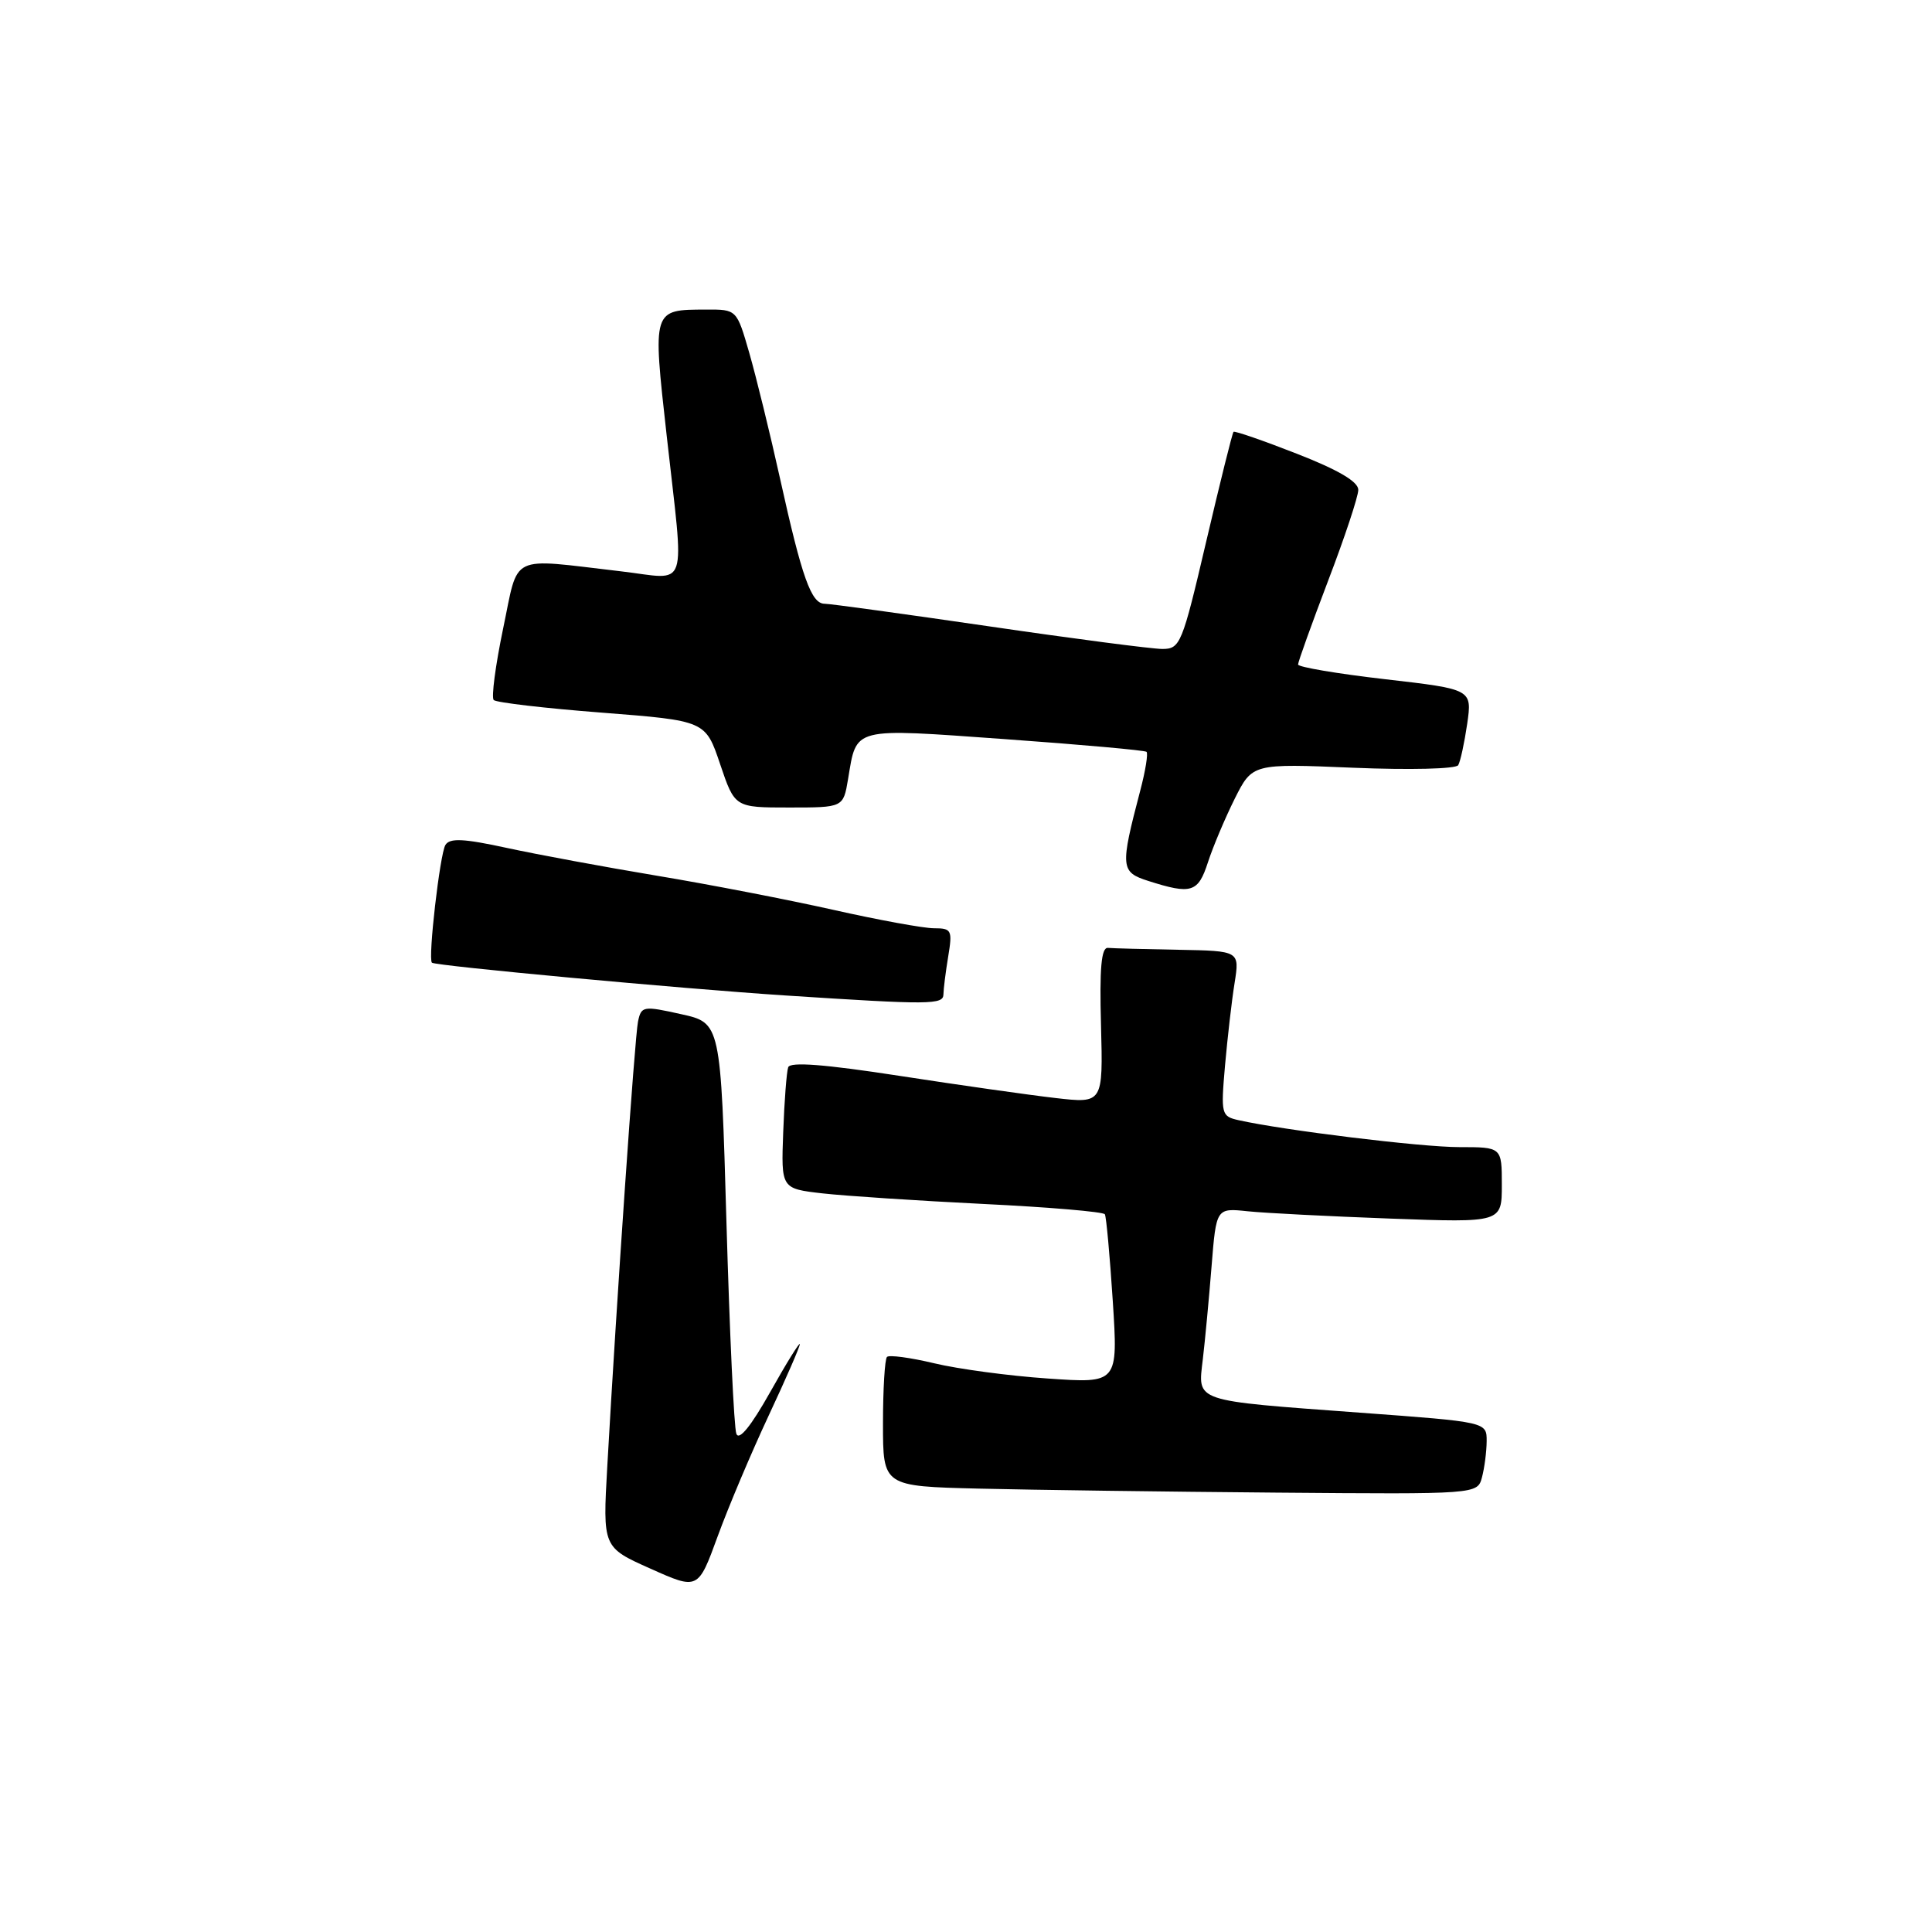 <?xml version="1.0" encoding="UTF-8" standalone="no"?>
<!DOCTYPE svg PUBLIC "-//W3C//DTD SVG 1.1//EN" "http://www.w3.org/Graphics/SVG/1.1/DTD/svg11.dtd" >
<svg xmlns="http://www.w3.org/2000/svg" xmlns:xlink="http://www.w3.org/1999/xlink" version="1.1" viewBox="0 0 256 256">
 <g >
 <path fill="currentColor"
d=" M 101.85 187.58 C 104.13 182.71 105.99 178.45 105.98 178.11 C 105.97 177.78 104.19 180.64 102.04 184.48 C 99.51 188.98 97.92 190.94 97.57 189.98 C 97.26 189.17 96.68 176.58 96.26 162.02 C 95.50 135.54 95.50 135.54 90.24 134.38 C 85.22 133.26 84.97 133.31 84.54 135.36 C 84.11 137.43 81.71 172.17 80.47 194.27 C 79.86 205.03 79.86 205.03 86.18 207.85 C 92.50 210.68 92.50 210.68 95.10 203.56 C 96.53 199.64 99.57 192.45 101.85 187.58 Z  M 196.37 195.75 C 196.70 194.51 196.98 192.36 196.99 190.96 C 197.00 188.42 197.00 188.42 180.25 187.19 C 157.89 185.54 158.72 185.82 159.38 180.11 C 159.68 177.58 160.20 172.03 160.54 167.78 C 161.16 160.06 161.16 160.06 165.33 160.50 C 167.62 160.74 176.14 161.17 184.25 161.47 C 199.00 162.01 199.00 162.01 199.00 157.00 C 199.00 152.00 199.00 152.00 193.38 152.00 C 188.31 152.00 170.15 149.78 164.12 148.43 C 161.83 147.92 161.76 147.65 162.32 141.20 C 162.65 137.51 163.21 132.59 163.59 130.25 C 164.26 126.00 164.26 126.00 156.13 125.85 C 151.66 125.77 147.46 125.66 146.80 125.60 C 145.93 125.53 145.68 128.29 145.89 135.86 C 146.16 146.22 146.16 146.22 139.83 145.49 C 136.35 145.09 127.04 143.77 119.15 142.55 C 109.29 141.03 104.69 140.67 104.44 141.42 C 104.23 142.01 103.93 145.88 103.78 150.00 C 103.50 157.50 103.50 157.50 109.00 158.13 C 112.03 158.47 121.60 159.10 130.28 159.53 C 138.96 159.95 146.22 160.57 146.40 160.90 C 146.59 161.23 147.06 166.41 147.45 172.41 C 148.15 183.31 148.15 183.31 138.83 182.66 C 133.70 182.31 126.93 181.40 123.78 180.64 C 120.63 179.89 117.82 179.51 117.53 179.80 C 117.24 180.10 117.00 184.07 117.00 188.64 C 117.00 196.94 117.00 196.94 129.75 197.25 C 136.76 197.42 154.49 197.66 169.13 197.78 C 195.77 198.00 195.77 198.00 196.37 195.75 Z  M 125.01 131.75 C 125.02 131.06 125.30 128.81 125.64 126.75 C 126.22 123.25 126.09 123.00 123.77 123.00 C 122.39 123.00 116.37 121.90 110.38 120.55 C 104.40 119.21 93.88 117.17 87.00 116.03 C 80.12 114.88 71.19 113.23 67.14 112.35 C 61.43 111.11 59.60 111.02 59.02 111.96 C 58.29 113.15 56.69 127.03 57.23 127.56 C 57.66 127.98 90.20 131.00 104.00 131.90 C 123.31 133.16 125.00 133.14 125.01 131.75 Z  M 160.06 114.25 C 160.73 112.19 162.33 108.40 163.61 105.83 C 165.95 101.17 165.95 101.17 179.33 101.73 C 186.80 102.04 192.93 101.89 193.22 101.39 C 193.51 100.90 194.04 98.44 194.41 95.92 C 195.07 91.33 195.07 91.33 183.54 90.00 C 177.19 89.27 172.00 88.39 172.00 88.05 C 172.00 87.70 173.79 82.72 175.98 76.96 C 178.18 71.21 179.98 65.78 179.98 64.91 C 179.99 63.83 177.34 62.27 171.86 60.13 C 167.39 58.38 163.60 57.07 163.45 57.22 C 163.29 57.37 161.67 63.91 159.83 71.75 C 156.64 85.39 156.39 85.99 154.00 85.99 C 152.62 85.98 142.29 84.64 131.04 82.99 C 119.79 81.35 109.99 80.00 109.27 80.00 C 107.50 80.00 106.27 76.57 103.38 63.50 C 102.04 57.45 100.19 49.91 99.28 46.75 C 97.62 41.00 97.62 41.00 93.56 41.02 C 86.42 41.04 86.46 40.90 88.34 57.73 C 90.69 78.86 91.40 76.76 82.25 75.70 C 67.26 73.96 68.78 73.22 66.66 83.32 C 65.65 88.18 65.09 92.42 65.42 92.76 C 65.76 93.09 72.21 93.85 79.76 94.43 C 93.48 95.50 93.48 95.50 95.42 101.25 C 97.36 107.00 97.36 107.00 104.55 107.00 C 111.74 107.00 111.74 107.00 112.37 103.25 C 113.54 96.27 112.73 96.48 133.17 97.94 C 143.25 98.66 151.69 99.42 151.92 99.62 C 152.15 99.83 151.78 102.14 151.09 104.75 C 148.41 114.96 148.47 115.55 152.16 116.73 C 157.87 118.55 158.76 118.28 160.06 114.25 Z "/>
</g>
</svg>